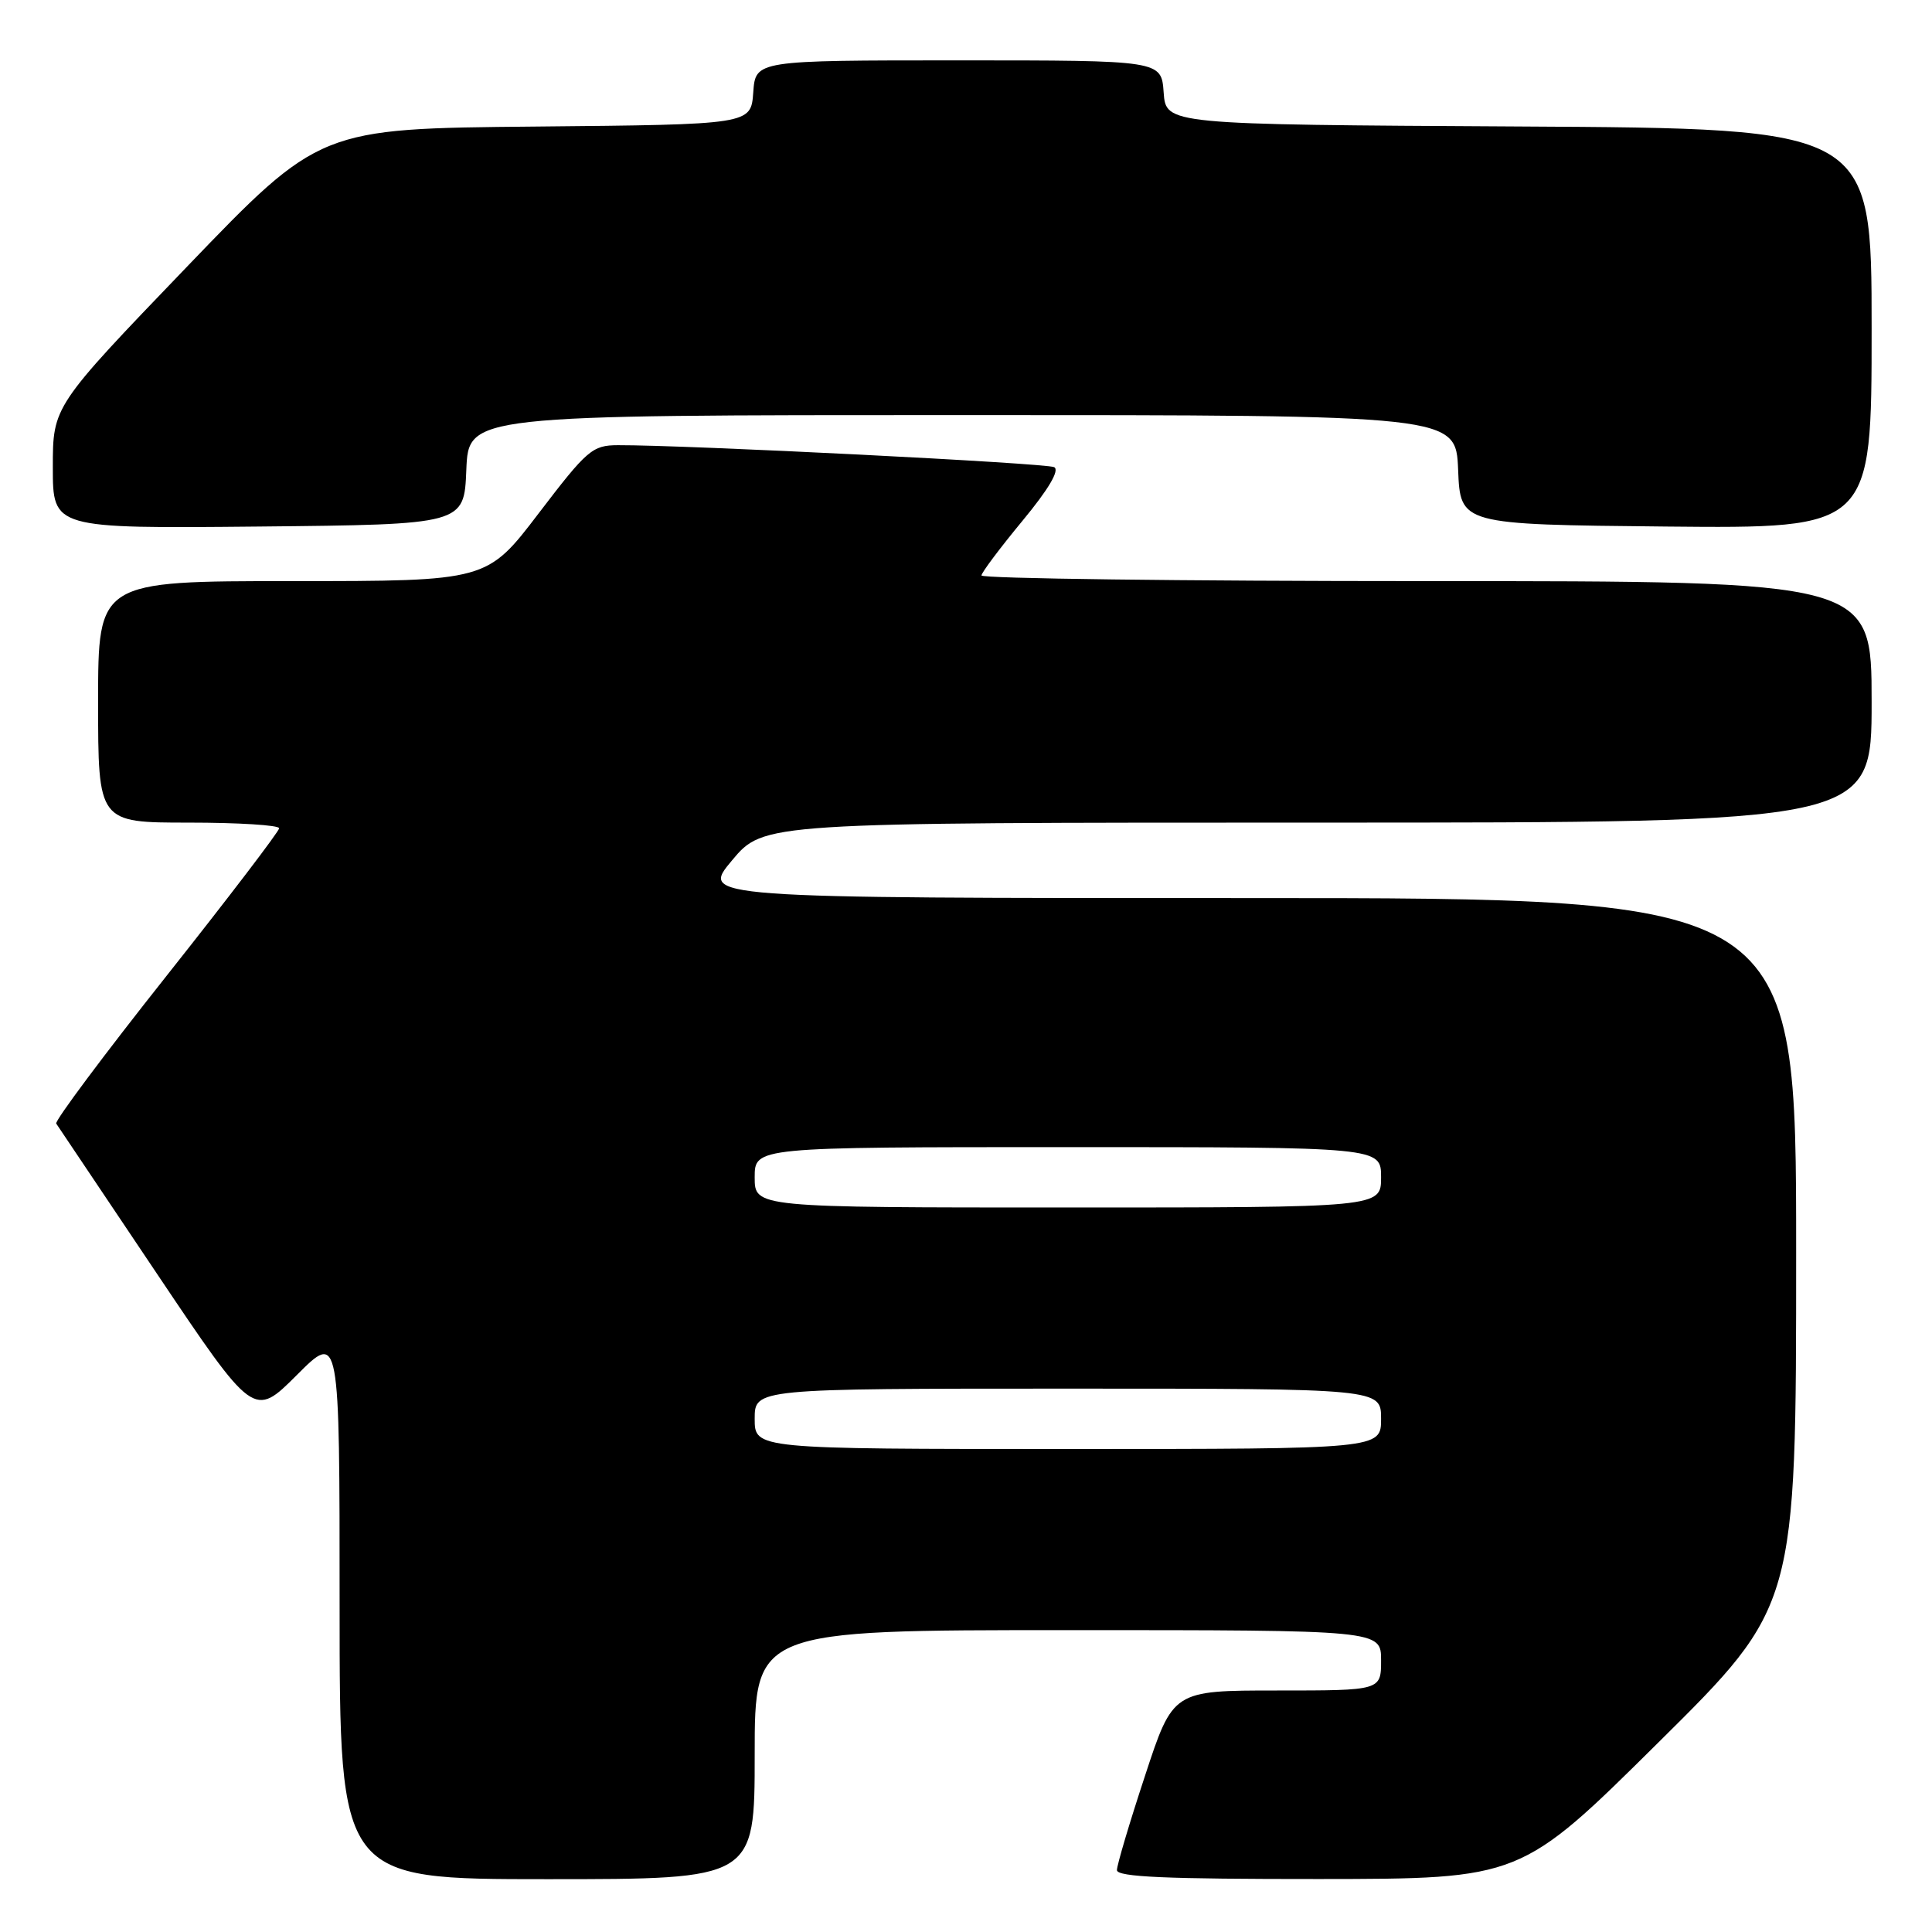 <?xml version="1.0" encoding="UTF-8" standalone="no"?>
<!DOCTYPE svg PUBLIC "-//W3C//DTD SVG 1.1//EN" "http://www.w3.org/Graphics/SVG/1.1/DTD/svg11.dtd" >
<svg xmlns="http://www.w3.org/2000/svg" xmlns:xlink="http://www.w3.org/1999/xlink" version="1.1" viewBox="0 0 256 256">
 <g >
 <path fill="currentColor"
d=" M 100.00 232.50 C 100.00 216.00 100.00 216.00 141.50 216.00 C 183.00 216.00 183.00 216.00 183.00 220.00 C 183.00 224.00 183.00 224.00 169.22 224.00 C 155.43 224.00 155.43 224.00 151.72 235.30 C 149.67 241.51 148.00 247.13 148.00 247.80 C 148.00 248.71 154.54 248.99 174.75 248.98 C 201.50 248.96 201.50 248.96 219.75 230.88 C 238.00 212.81 238.00 212.81 238.00 165.91 C 238.00 119.00 238.00 119.00 165.41 119.00 C 92.81 119.00 92.81 119.00 97.00 114.00 C 101.19 109.00 101.19 109.00 174.59 109.00 C 248.00 109.00 248.00 109.00 248.00 93.00 C 248.00 77.00 248.00 77.00 189.00 77.00 C 156.55 77.00 130.02 76.66 130.05 76.25 C 130.08 75.84 132.53 72.58 135.49 69.00 C 138.95 64.82 140.44 62.29 139.68 61.90 C 138.63 61.36 90.93 58.96 81.88 58.99 C 78.49 59.00 77.80 59.60 71.39 68.00 C 64.53 77.00 64.53 77.00 38.76 77.00 C 13.00 77.00 13.00 77.00 13.00 93.00 C 13.00 109.00 13.00 109.00 25.00 109.00 C 31.60 109.00 36.99 109.34 36.99 109.75 C 36.98 110.16 30.24 119.00 22.01 129.38 C 13.78 139.76 7.23 148.54 7.45 148.88 C 7.67 149.22 13.66 158.14 20.74 168.69 C 33.63 187.89 33.63 187.89 39.32 182.21 C 45.00 176.52 45.00 176.52 45.00 212.76 C 45.00 249.00 45.00 249.00 72.50 249.00 C 100.00 249.00 100.00 249.00 100.00 232.50 Z  M 61.79 62.25 C 62.09 55.00 62.09 55.00 127.50 55.00 C 192.91 55.00 192.91 55.00 193.21 62.25 C 193.50 69.50 193.50 69.50 220.75 69.77 C 248.00 70.03 248.00 70.03 248.00 43.53 C 248.00 17.02 248.00 17.02 201.25 16.76 C 154.50 16.50 154.50 16.50 154.19 12.25 C 153.89 8.00 153.89 8.00 127.00 8.00 C 100.11 8.00 100.11 8.00 99.81 12.25 C 99.50 16.50 99.50 16.50 70.94 16.77 C 42.37 17.03 42.37 17.03 24.69 35.43 C 7.00 53.84 7.00 53.84 7.00 61.93 C 7.00 70.03 7.00 70.03 34.25 69.77 C 61.50 69.50 61.50 69.50 61.79 62.25 Z  M 100.00 188.00 C 100.00 184.00 100.00 184.00 141.50 184.00 C 183.00 184.00 183.00 184.00 183.00 188.00 C 183.00 192.00 183.00 192.00 141.50 192.00 C 100.00 192.00 100.00 192.00 100.00 188.00 Z  M 100.00 156.00 C 100.00 152.00 100.00 152.00 141.50 152.00 C 183.00 152.00 183.00 152.00 183.00 156.00 C 183.00 160.00 183.00 160.00 141.50 160.00 C 100.00 160.00 100.00 160.00 100.00 156.00 Z "/>
</g>
</svg>